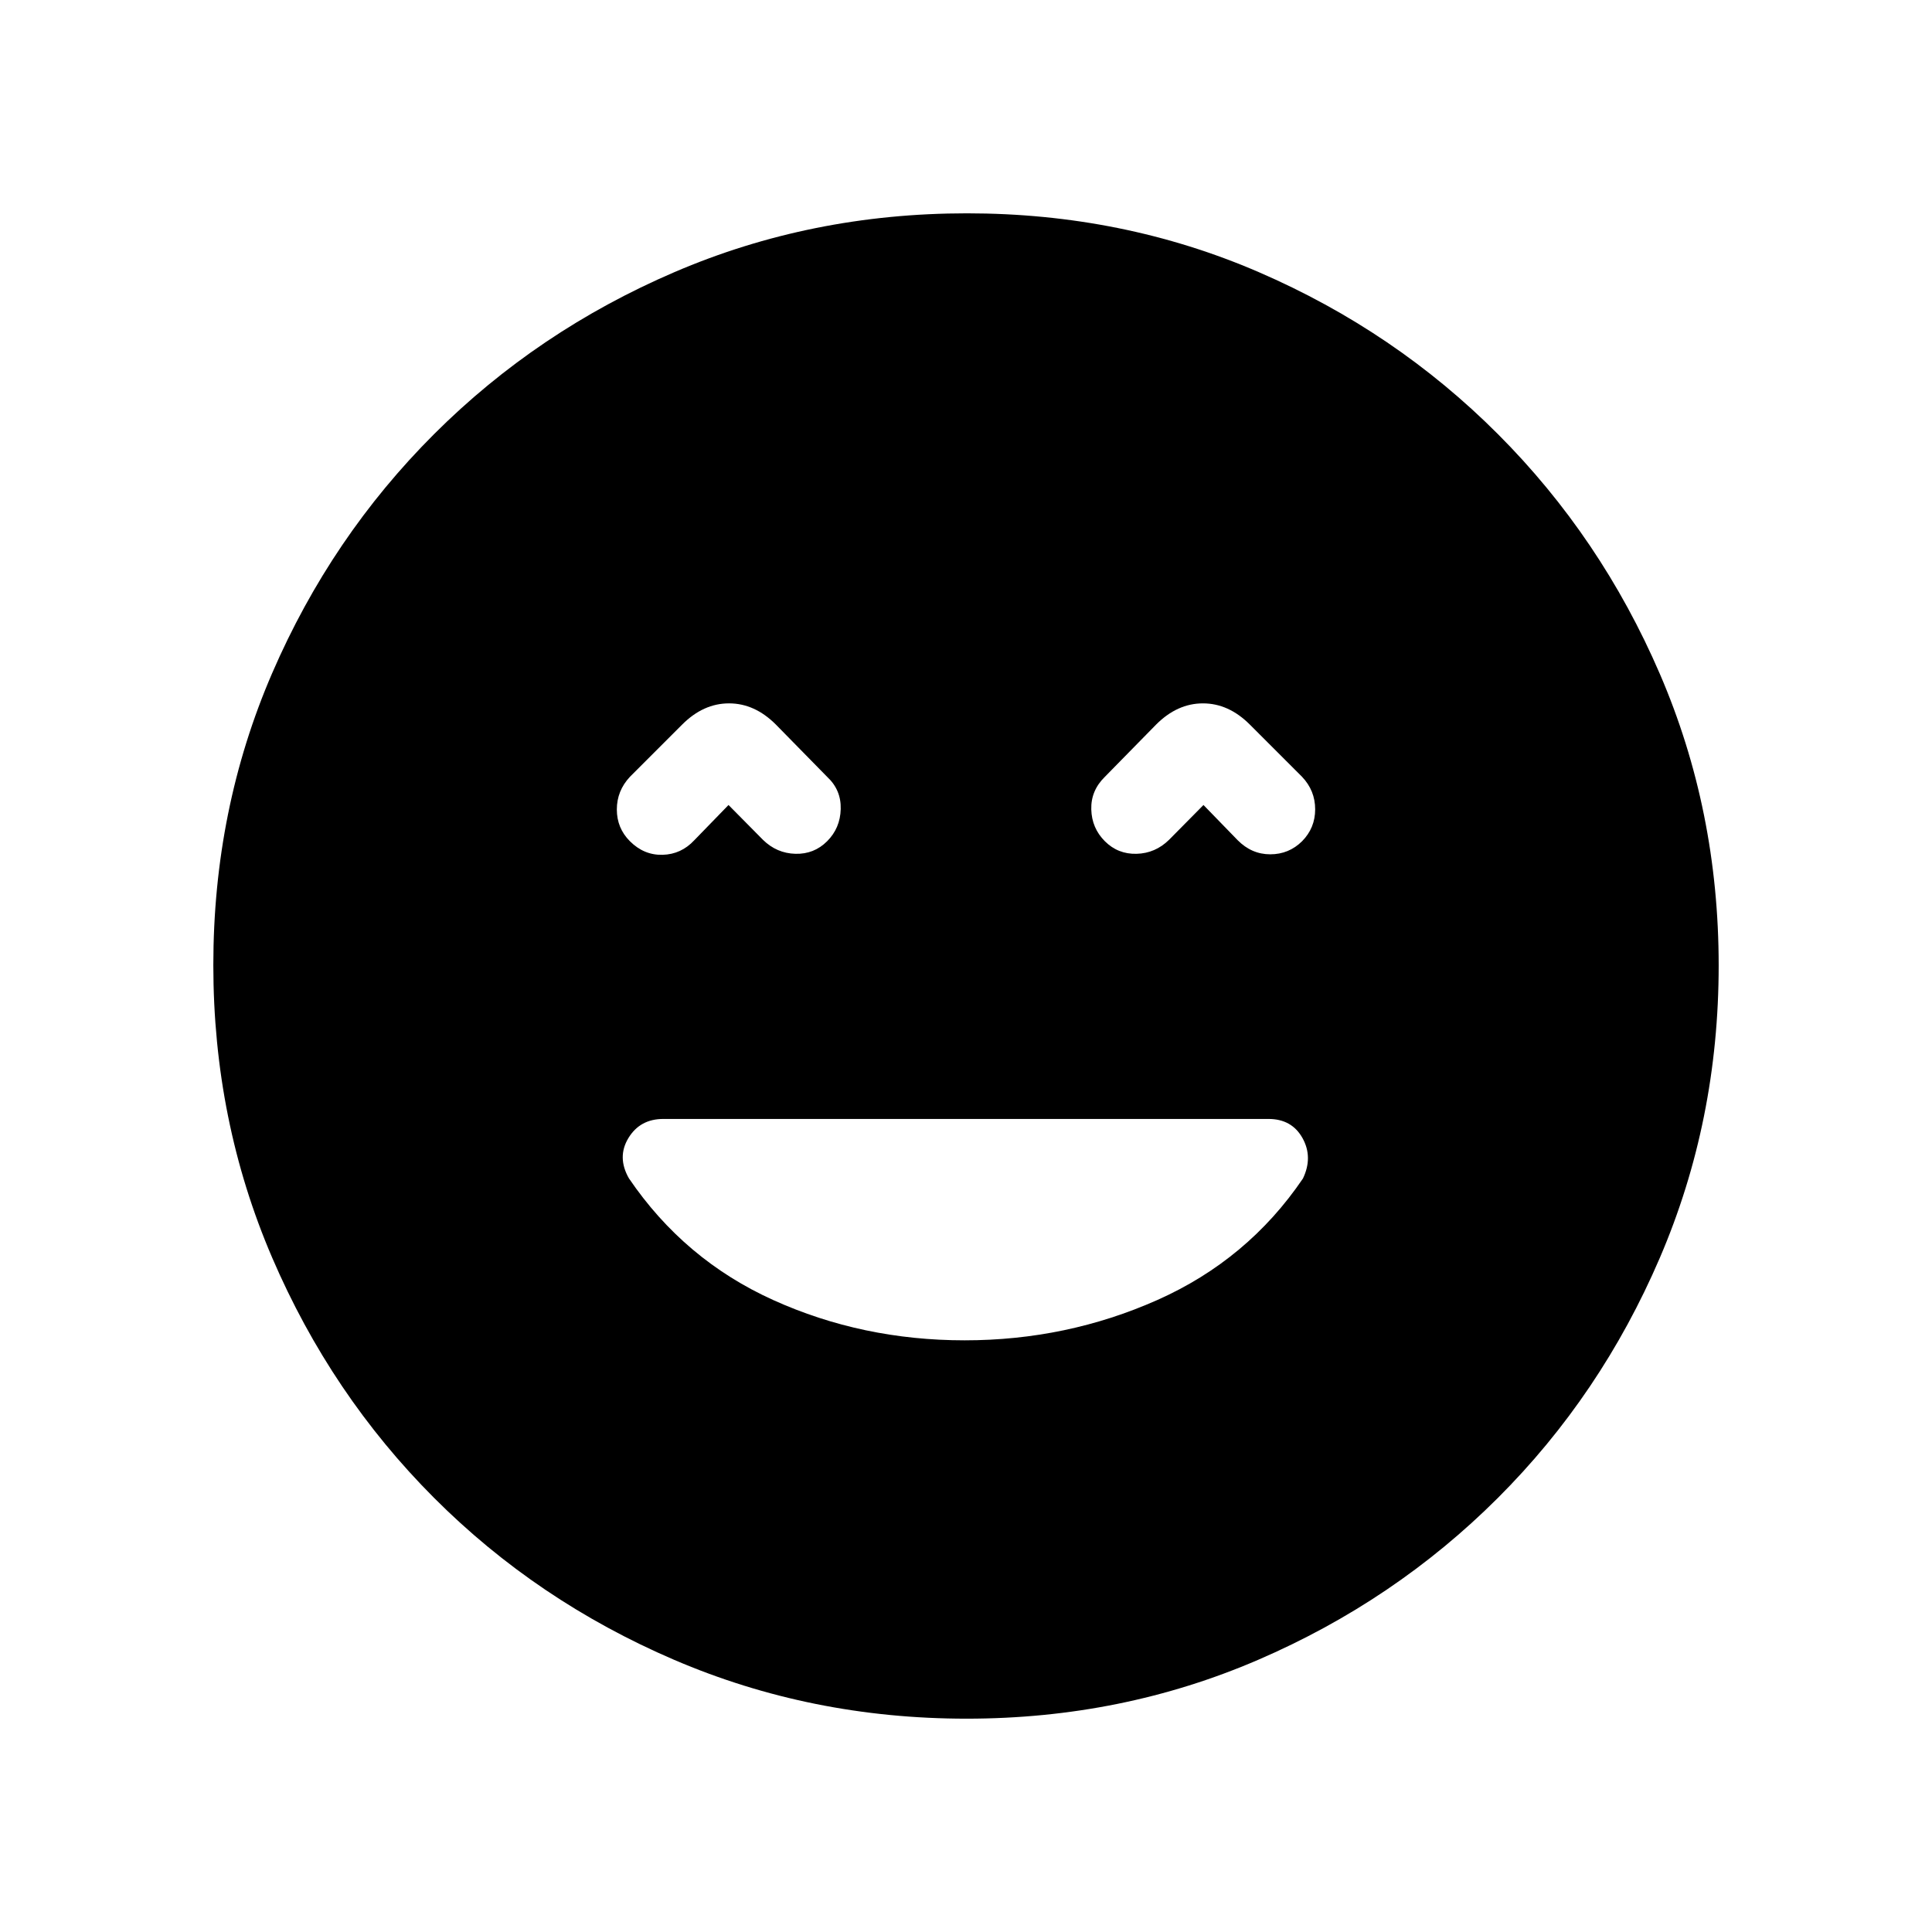 <svg xmlns="http://www.w3.org/2000/svg" height="20" viewBox="0 -960 960 960" width="20"><path d="M479.32-294q50.67 0 95.68-20 45-20 72.42-60.4 5.08-10.6-.22-20.1-5.3-9.5-16.91-9.5H329.6q-11.6 0-17.35 9.5-5.75 9.5.25 20Q340-334 384.25-314t95.07 20ZM362-560l17.11 17.3q6.83 6.7 16.11 6.95T411-542q6.5-6.5 6.75-16T411-574l-25.5-26q-10.5-10.5-23.25-10.5T339-600l-26 26q-6.5 6.95-6.5 16.23 0 9.27 6.5 15.77 7 7 16.25 6.75T345-542.5l17-17.5Zm236 0 17 17.5q6.94 7 16.18 7 9.25 0 15.82-6.5 6.5-6.59 6.5-15.86 0-9.28-6.5-16.14l-26-26q-10.5-10.5-23.25-10.5T574.5-600L549-574q-7 6.86-6.75 16.18T549-542q6.5 6.5 15.78 6.25t16.11-6.95L598-560ZM480.28-106q-77.19 0-145.35-29.26-68.15-29.27-119.29-80.5Q164.5-267 135.25-335.05 106-403.09 106-480.46q0-77.45 29.26-145.11 29.27-67.65 80.5-118.79Q267-795.5 335.05-824.75 403.09-854 480.46-854q77.45 0 145.11 29.26 67.65 29.27 118.79 80.5Q795.5-693 824.75-625.19T854-480.28q0 77.19-29.26 145.35-29.27 68.15-80.5 119.29Q693-164.5 625.19-135.25T480.28-106Z"/></svg>